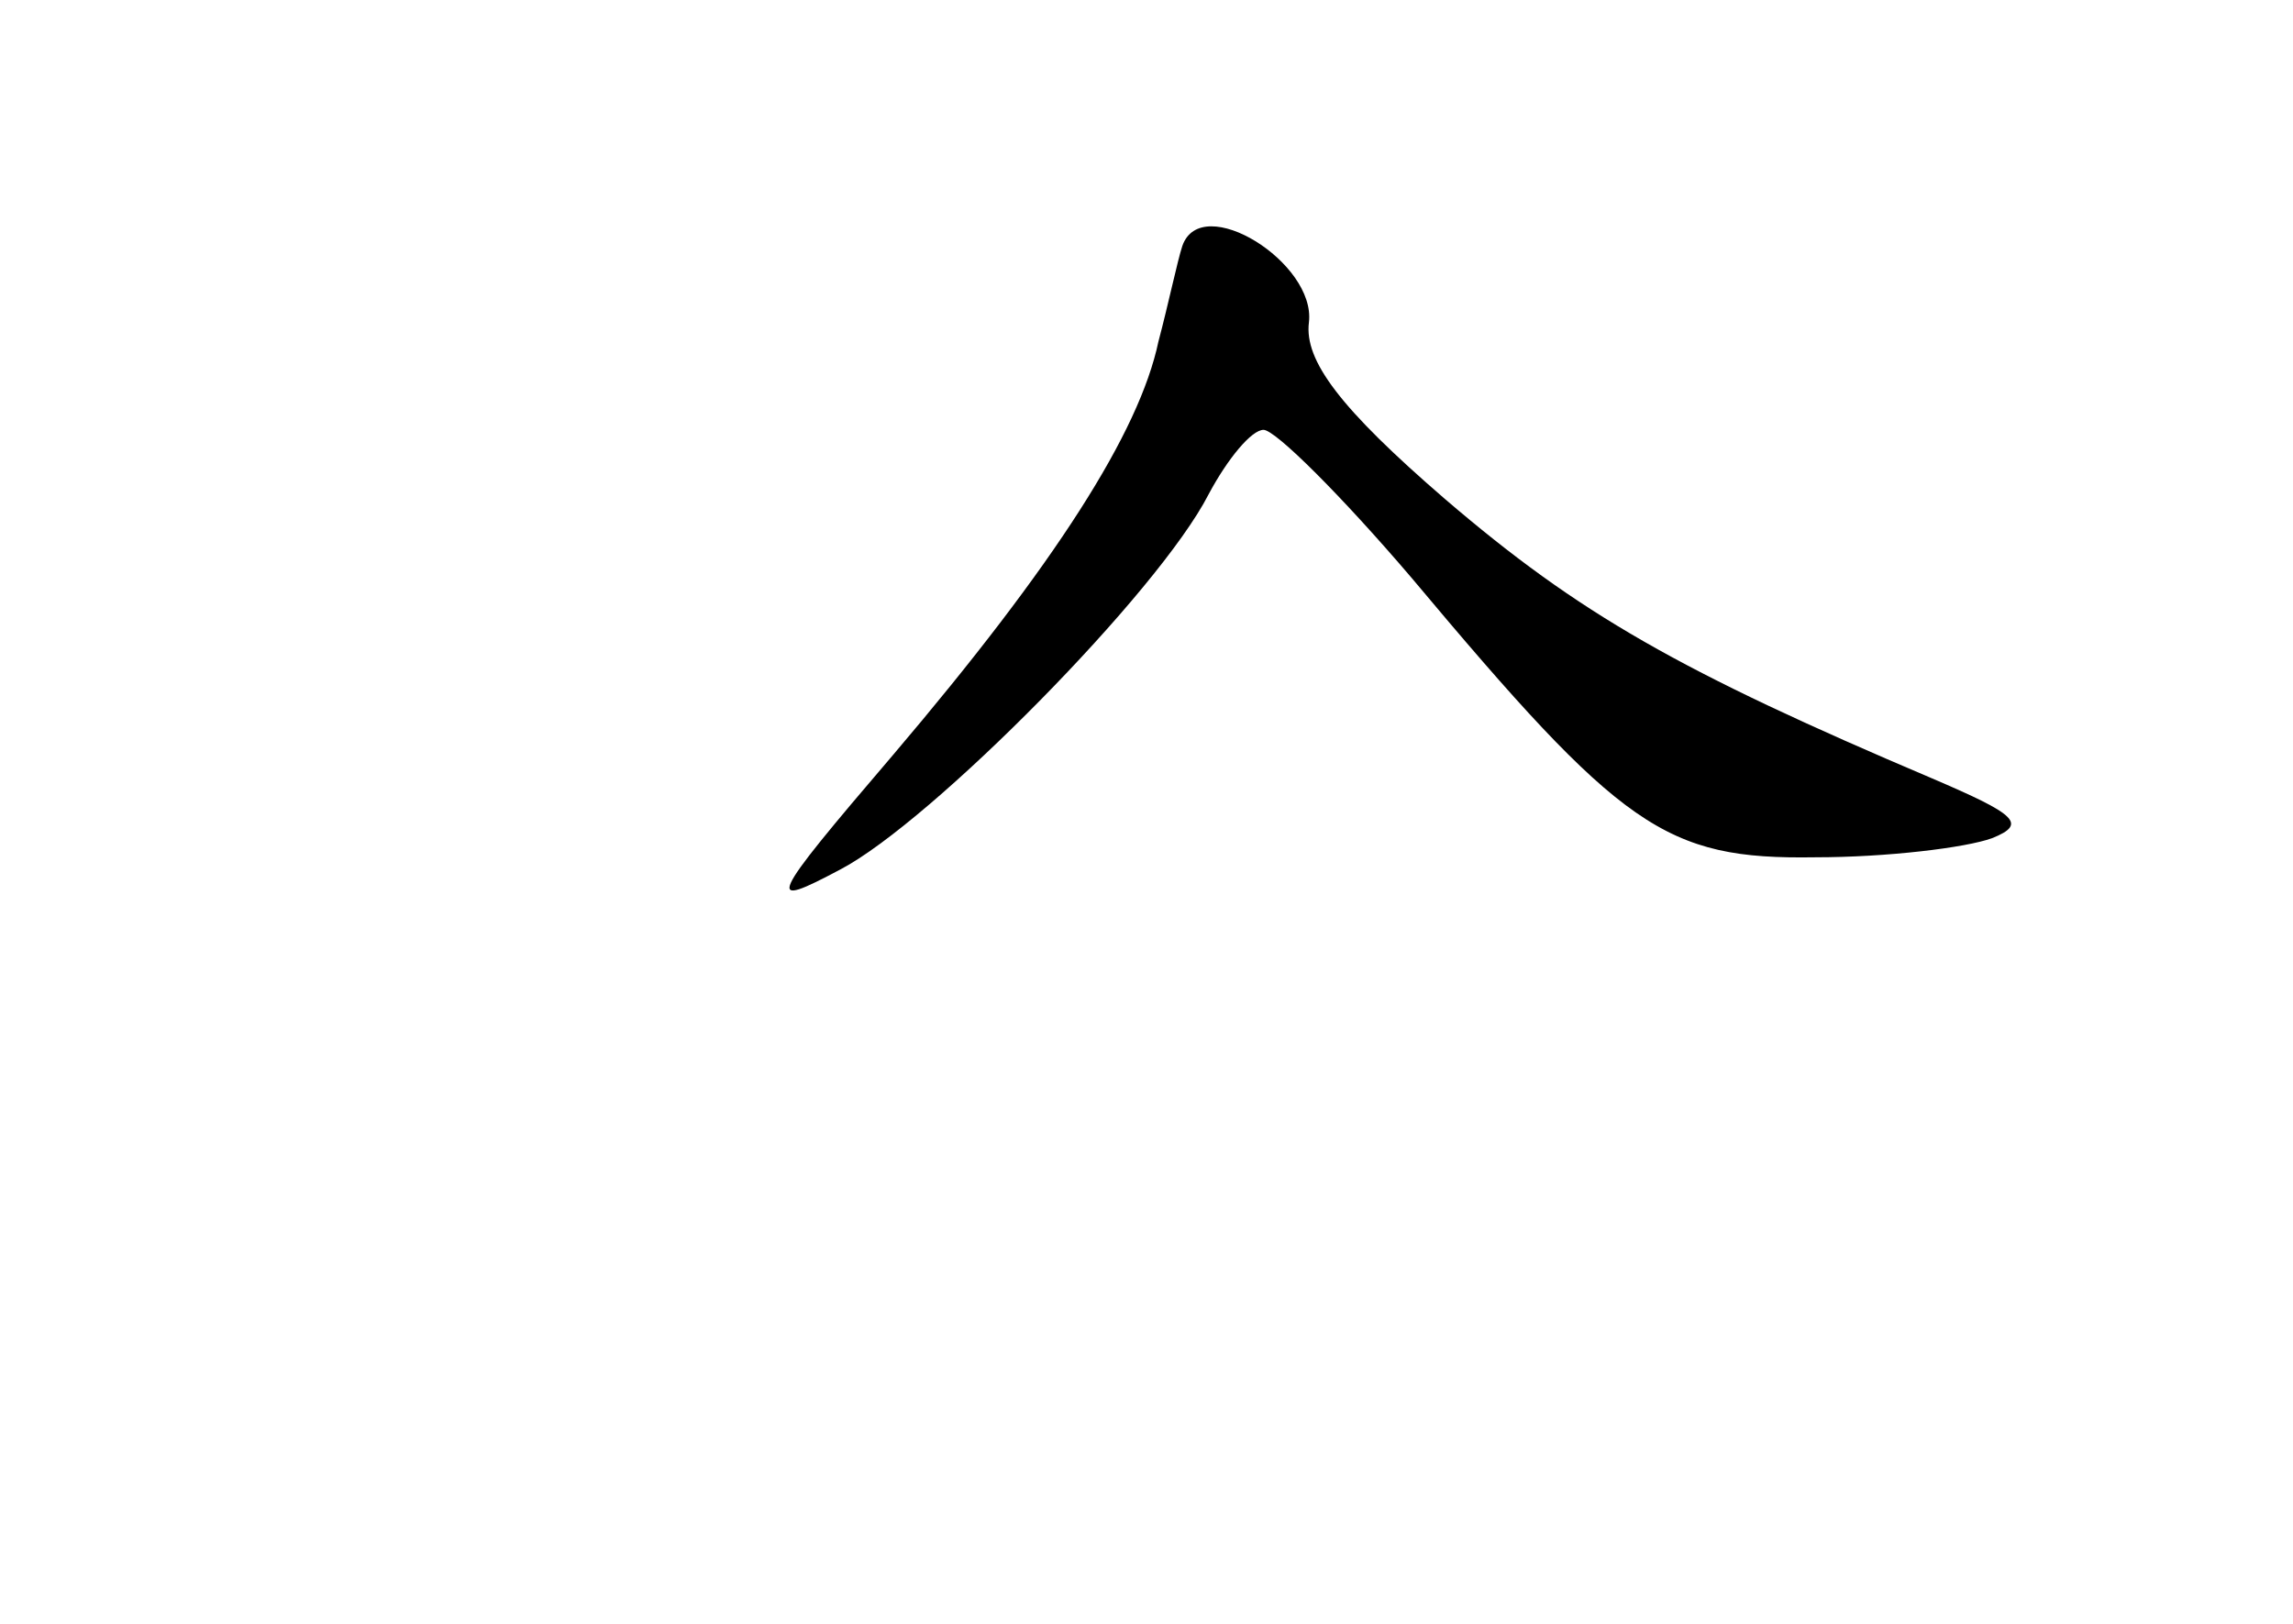 <?xml version="1.0" standalone="no"?>
<!DOCTYPE svg PUBLIC "-//W3C//DTD SVG 20010904//EN"
 "http://www.w3.org/TR/2001/REC-SVG-20010904/DTD/svg10.dtd">
<svg version="1.0" xmlns="http://www.w3.org/2000/svg"
 width="96pt" height="68pt" viewBox="0 0 96 68"
 preserveAspectRatio="xMidYMid meet">
<g transform="translate(0,68) scale(0.1,-0.1)"
fill="#000000" stroke="none">
<path d="M495 577 c-2 -6 -6 -25 -10 -40 -8 -38 -43 -93 -111 -173 -53 -62
-54 -65 -22 -48 38 20 133 116 154 157 8 15 18 27 23 27 5 0 33 -28 62 -62 88
-105 106 -118 169 -117 30 0 63 4 74 8 15 6 10 10 -25 25 -106 45 -148 69
-204 117 -44 38 -59 58 -57 74 3 25 -45 55 -53 32z"/>
</g>
</svg>
